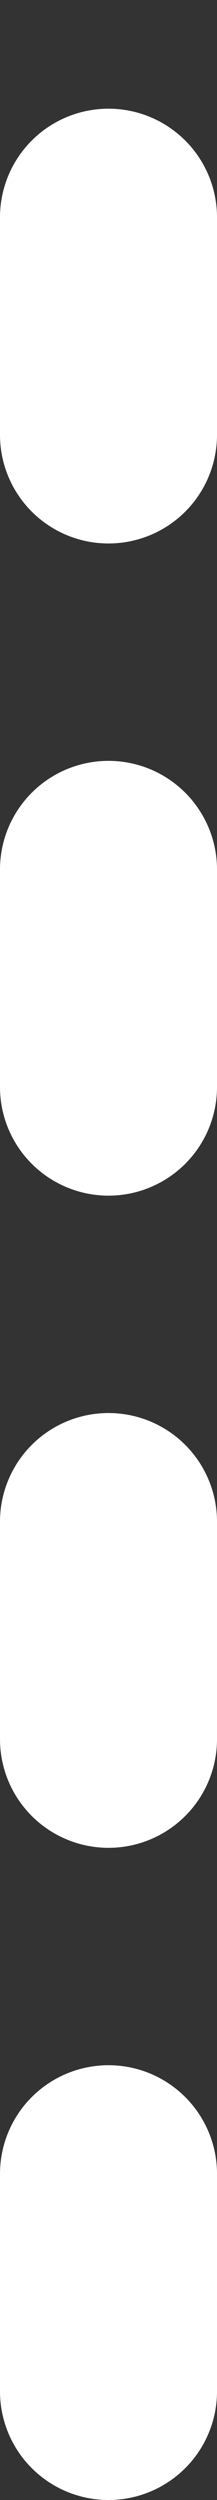 <svg xmlns="http://www.w3.org/2000/svg" width="2" height="23" viewBox="0 0 2 23">
  <rect x="0" y="0" width="2" height="23" fill="#333333" stroke="none"/>
  <line id="直线_479" data-name="直线 479" y1="21" transform="translate(1 1)" fill="none" stroke="#fff" stroke-linecap="round" stroke-width="2" stroke-dasharray="2 4"/>
</svg>

